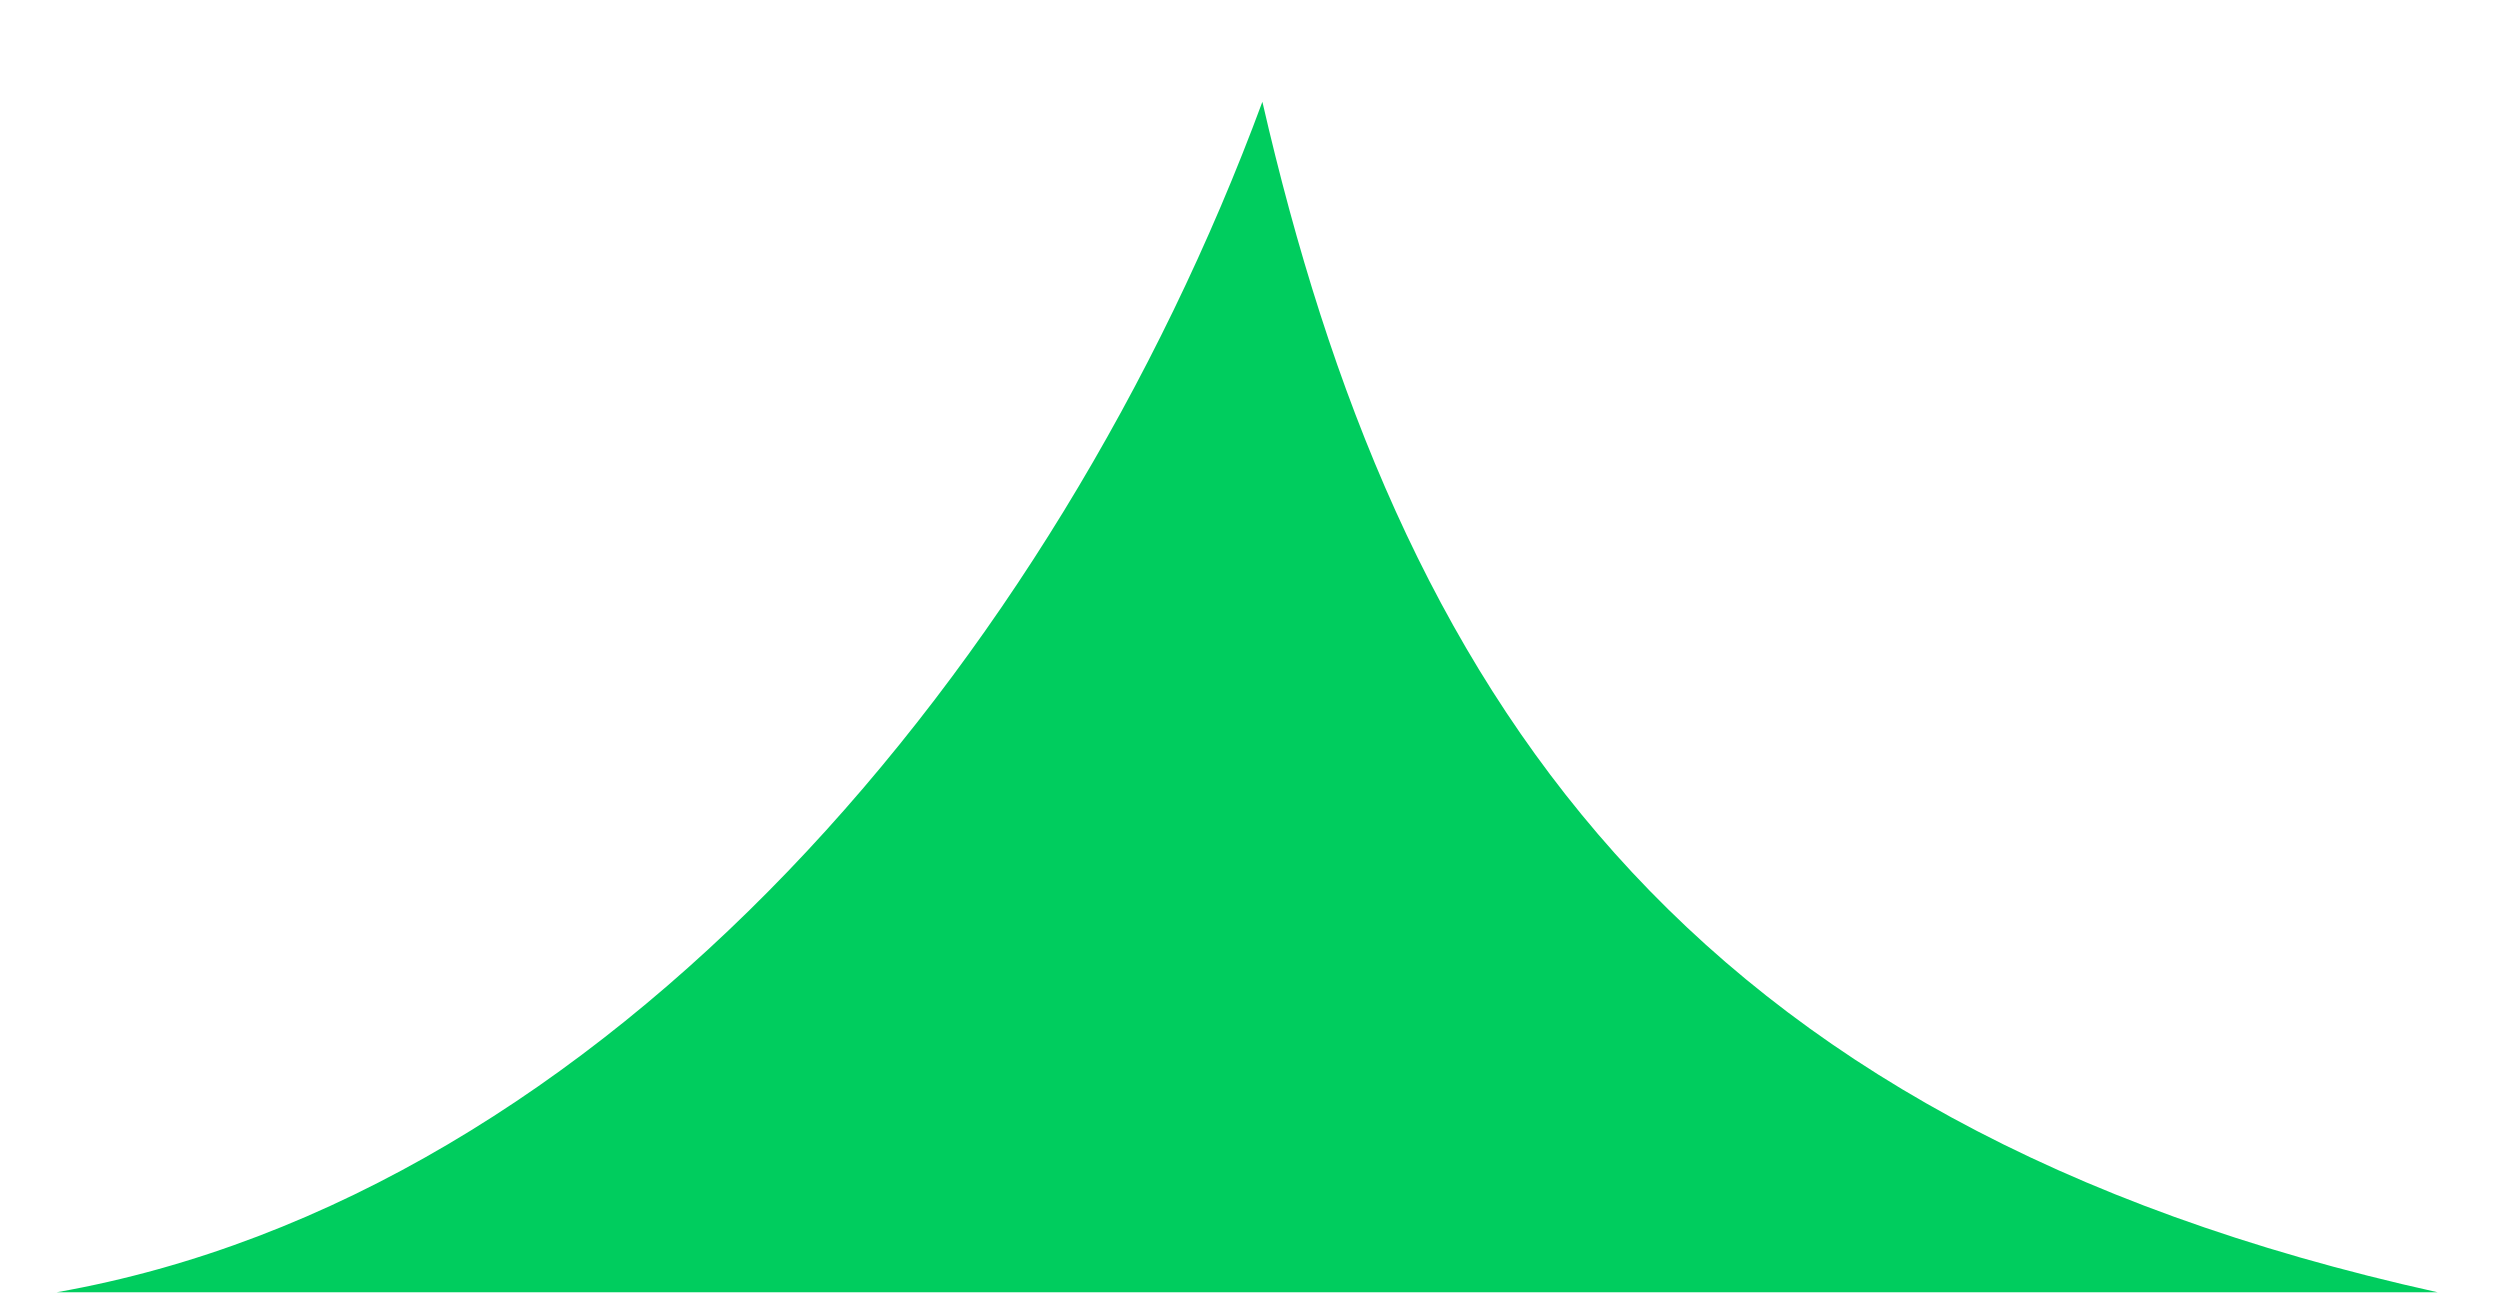 <svg width="21" height="11" viewBox="0 0 21 11" fill="none" xmlns="http://www.w3.org/2000/svg">
<path d="M10.604 0.855C11.733 5.772 14.079 9.44 20.476 10.855H0.476C5.095 10.041 8.861 5.573 10.604 0.855Z" fill="#00CD5E"/>
</svg>
